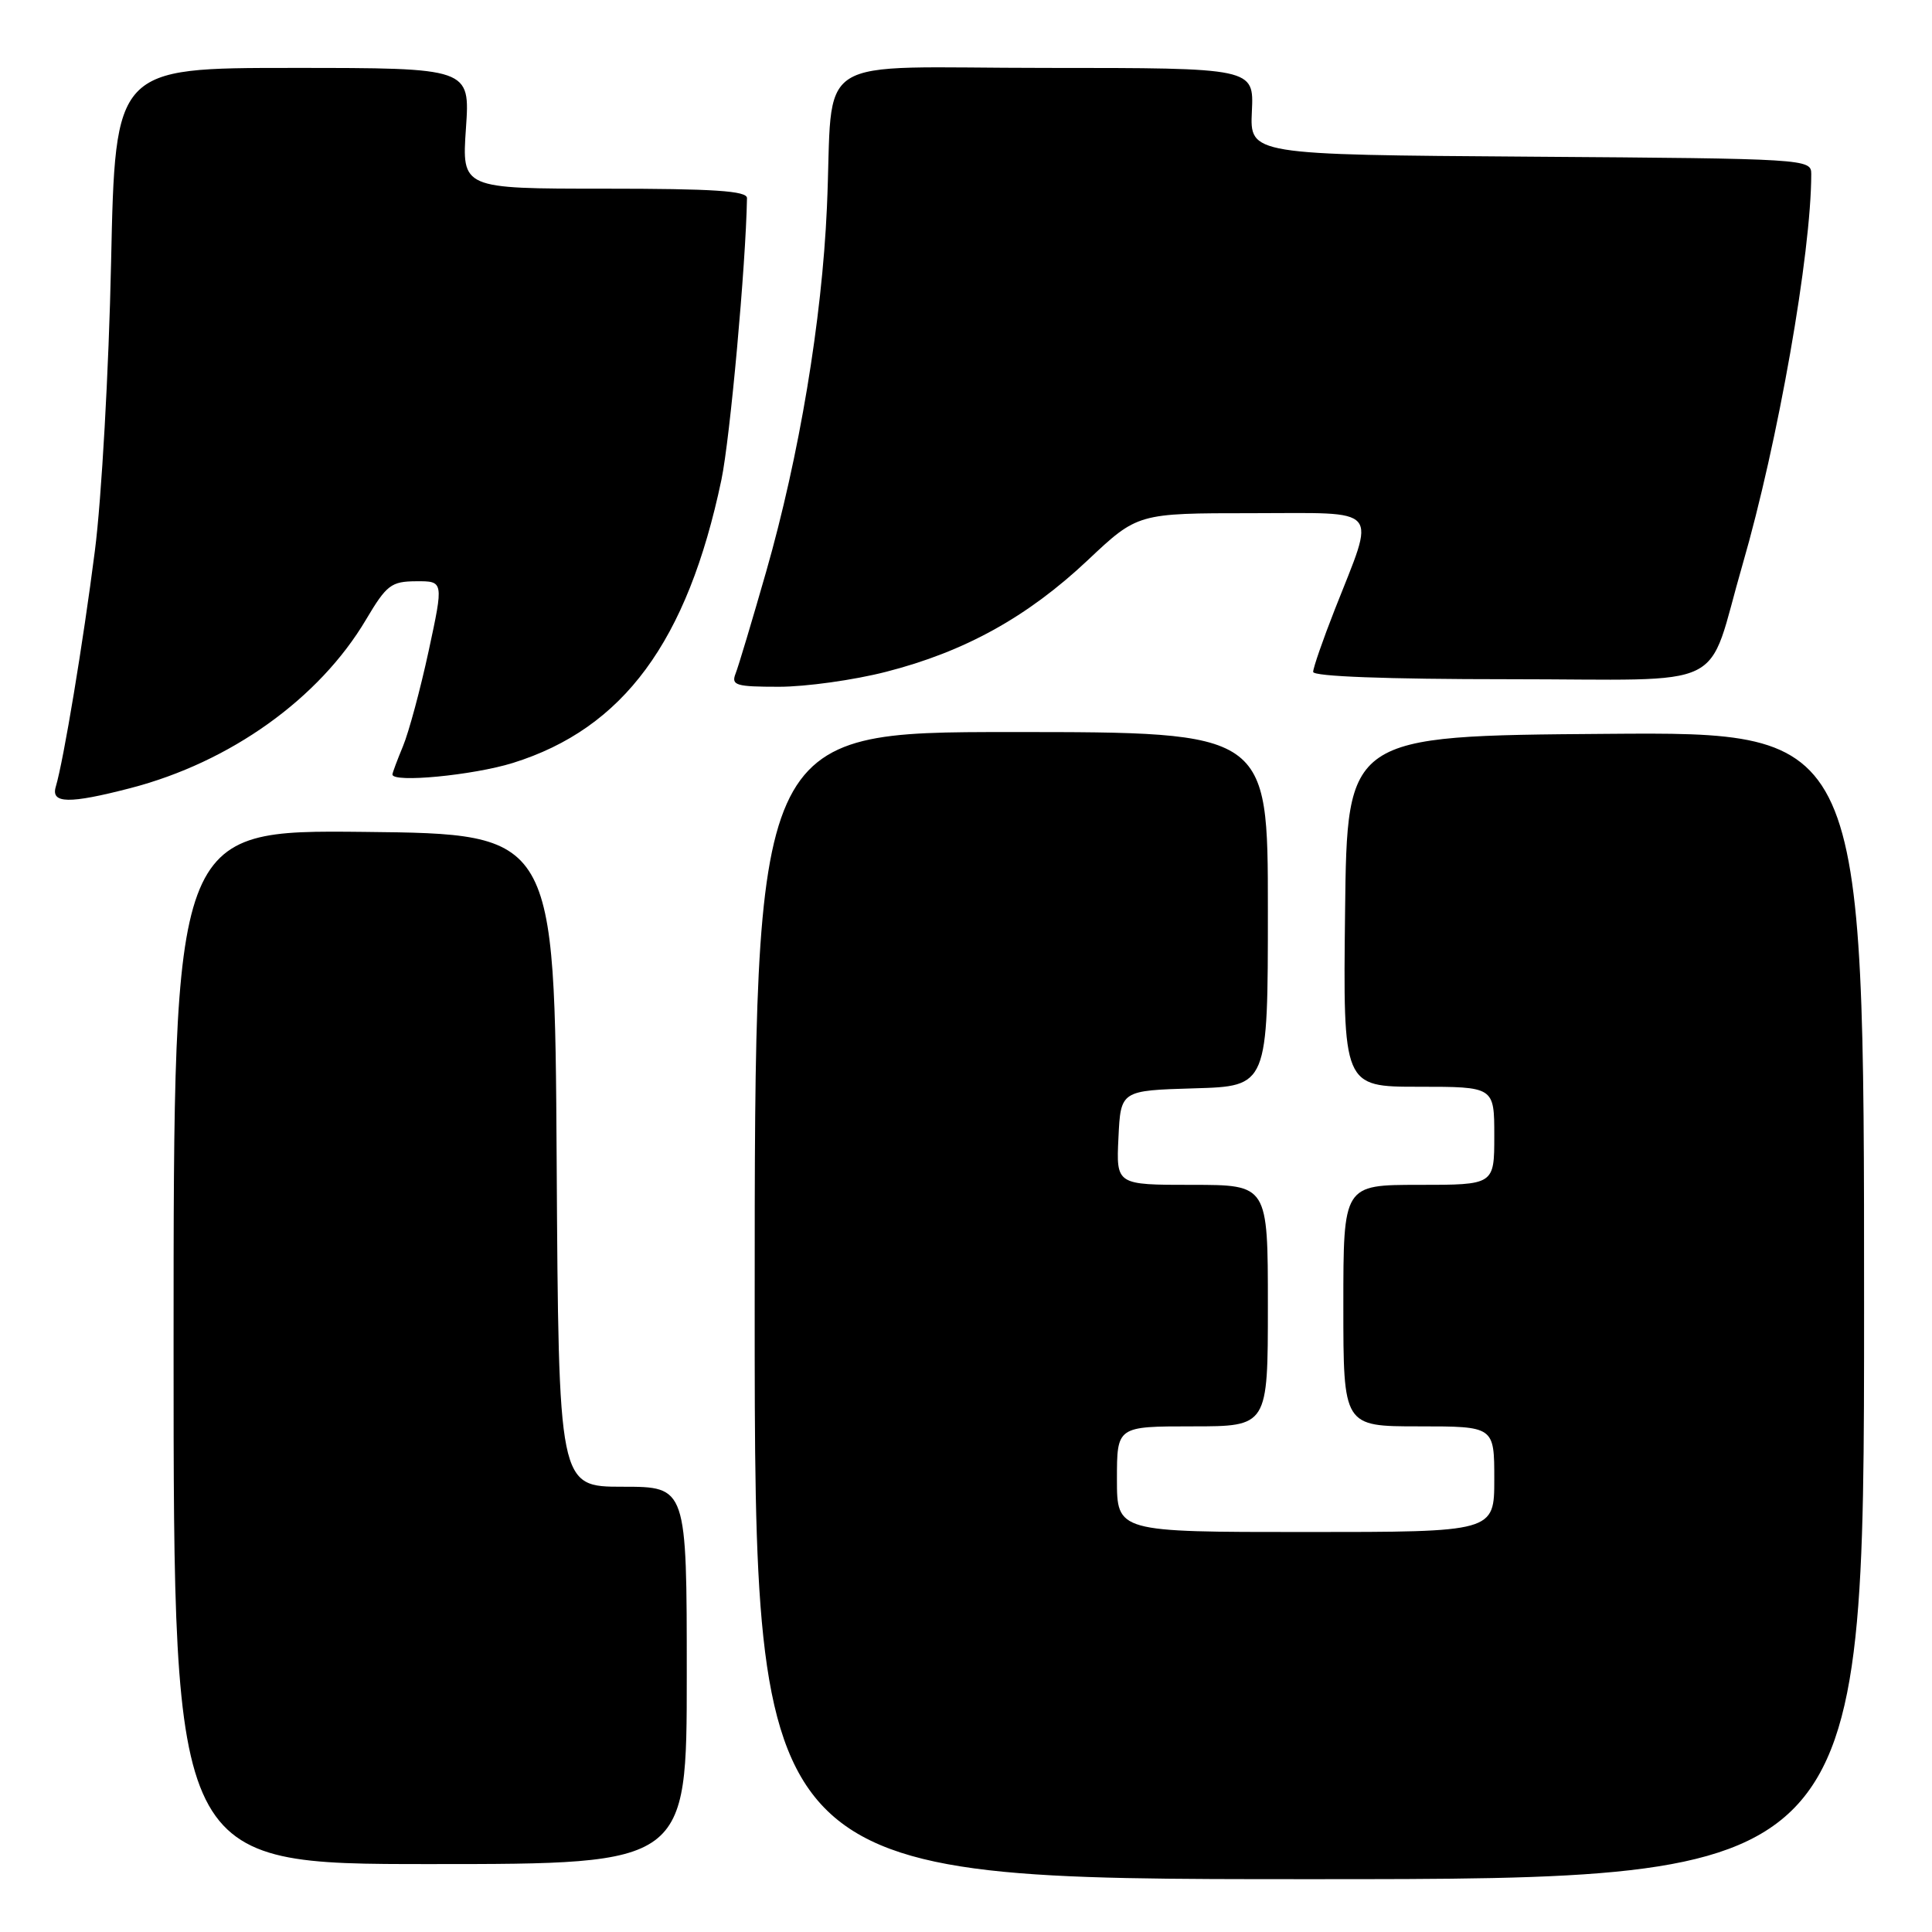 <?xml version="1.0" encoding="UTF-8" standalone="no"?>
<!DOCTYPE svg PUBLIC "-//W3C//DTD SVG 1.1//EN" "http://www.w3.org/Graphics/SVG/1.1/DTD/svg11.dtd" >
<svg xmlns="http://www.w3.org/2000/svg" xmlns:xlink="http://www.w3.org/1999/xlink" version="1.1" viewBox="0 0 256 256">
 <g >
 <path fill="currentColor"
d=" M 247.00 172.99 C 247.00 96.97 247.00 96.97 212.75 97.24 C 178.50 97.50 178.50 97.50 178.23 120.75 C 177.96 144.00 177.96 144.00 187.98 144.00 C 198.00 144.00 198.00 144.00 198.00 150.50 C 198.00 157.00 198.00 157.00 188.00 157.00 C 178.00 157.00 178.00 157.00 178.00 173.00 C 178.00 189.00 178.00 189.00 188.00 189.00 C 198.00 189.00 198.00 189.00 198.00 196.00 C 198.00 203.00 198.00 203.00 173.00 203.00 C 148.00 203.00 148.00 203.00 148.00 196.00 C 148.00 189.00 148.00 189.00 158.00 189.00 C 168.00 189.00 168.00 189.00 168.00 173.00 C 168.00 157.00 168.00 157.00 157.95 157.00 C 147.90 157.00 147.90 157.00 148.20 150.75 C 148.50 144.50 148.50 144.50 158.25 144.21 C 168.00 143.93 168.00 143.93 168.00 120.46 C 168.00 97.00 168.00 97.00 134.00 97.00 C 100.00 97.00 100.00 97.00 100.00 173.00 C 100.00 249.00 100.00 249.00 173.50 249.00 C 247.00 249.00 247.00 249.00 247.00 172.99 Z  M 91.00 222.00 C 91.00 197.00 91.00 197.00 82.51 197.00 C 74.02 197.00 74.02 197.00 73.76 153.75 C 73.50 110.50 73.50 110.50 48.25 110.23 C 23.00 109.97 23.00 109.97 23.00 178.48 C 23.00 247.00 23.00 247.00 57.00 247.00 C 91.00 247.00 91.00 247.00 91.00 222.00 Z  M 17.28 104.43 C 30.51 101.00 42.30 92.57 48.50 82.10 C 51.23 77.50 51.83 77.04 55.15 77.02 C 58.79 77.00 58.79 77.00 56.80 86.25 C 55.70 91.34 54.17 97.02 53.40 98.87 C 52.63 100.73 52.00 102.41 52.00 102.62 C 52.00 103.76 62.68 102.73 67.94 101.10 C 82.60 96.53 91.08 85.03 95.59 63.58 C 96.74 58.10 98.83 35.06 98.98 26.25 C 99.00 25.29 94.56 25.00 80.09 25.00 C 61.19 25.00 61.19 25.00 61.74 17.00 C 62.29 9.00 62.29 9.00 38.78 9.00 C 15.27 9.00 15.27 9.00 14.72 34.75 C 14.42 48.95 13.46 66.10 12.57 73.00 C 11.01 85.21 8.43 100.75 7.39 104.25 C 6.72 106.49 9.15 106.54 17.28 104.43 Z  M 117.40 89.02 C 127.81 86.36 136.13 81.76 144.11 74.25 C 150.74 68.00 150.74 68.00 165.89 68.00 C 183.29 68.00 182.32 66.87 176.86 80.78 C 175.29 84.78 174.00 88.49 174.00 89.03 C 174.00 89.63 183.74 90.00 199.84 90.00 C 229.81 90.00 225.94 91.89 230.90 74.80 C 235.59 58.63 240.00 33.55 240.00 23.05 C 240.00 21.06 239.41 21.02 202.81 20.76 C 165.61 20.50 165.61 20.50 165.88 14.75 C 166.15 9.00 166.15 9.00 138.62 9.00 C 106.84 9.00 110.50 6.67 109.57 27.50 C 108.91 42.42 105.91 60.40 101.52 75.75 C 99.67 82.21 97.85 88.29 97.47 89.25 C 96.86 90.81 97.50 91.00 103.23 91.00 C 106.78 91.00 113.16 90.11 117.40 89.02 Z "/>
</g>
</svg>